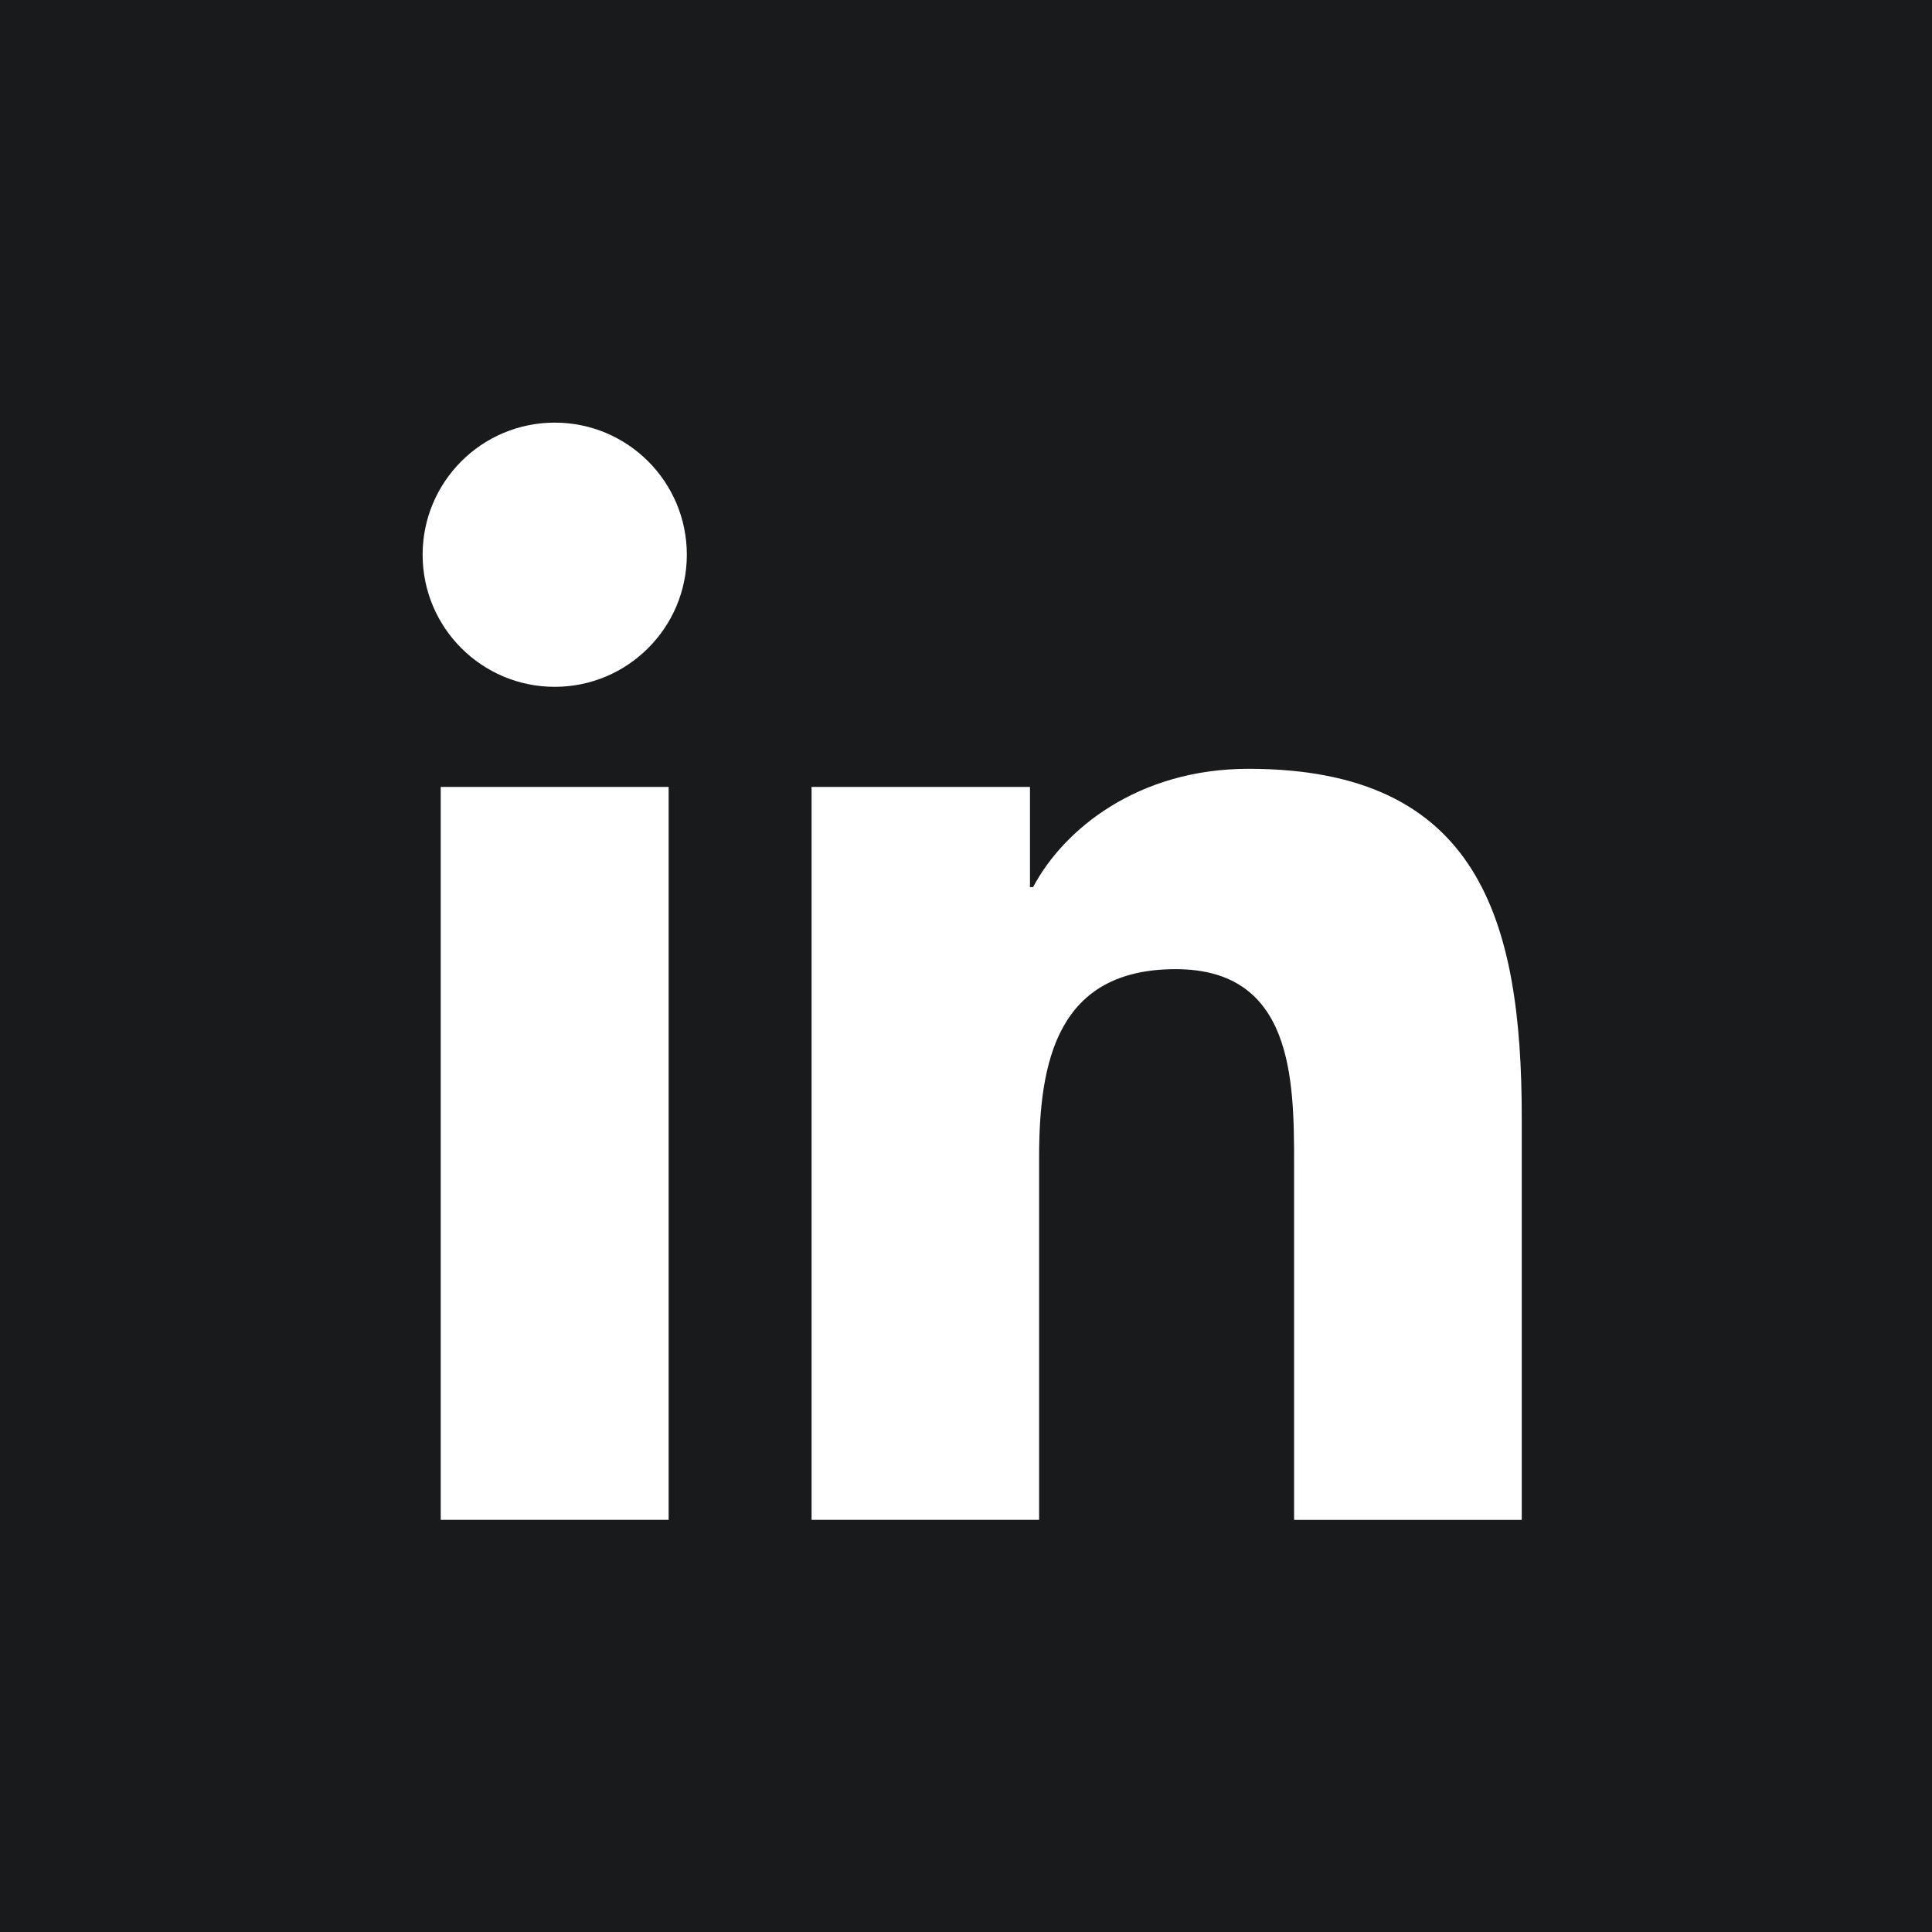 <svg width="44" height="44" viewBox="0 0 44 44" fill="none" xmlns="http://www.w3.org/2000/svg">
<rect width="44" height="44" fill="#191A1C"/>
<path d="M12.633 15.642C14.295 15.642 15.642 14.295 15.642 12.633C15.642 10.972 14.295 9.625 12.633 9.625C10.972 9.625 9.625 10.972 9.625 12.633C9.625 14.295 10.972 15.642 12.633 15.642Z" fill="white"/>
<path d="M18.483 17.922V34.613H23.665V26.359C23.665 24.181 24.075 22.072 26.775 22.072C29.439 22.072 29.472 24.562 29.472 26.496V34.614H34.657V25.461C34.657 20.965 33.689 17.509 28.434 17.509C25.91 17.509 24.219 18.894 23.528 20.204H23.457V17.922H18.483ZM10.037 17.922H15.228V34.613H10.037V17.922Z" fill="white"/>
</svg>
